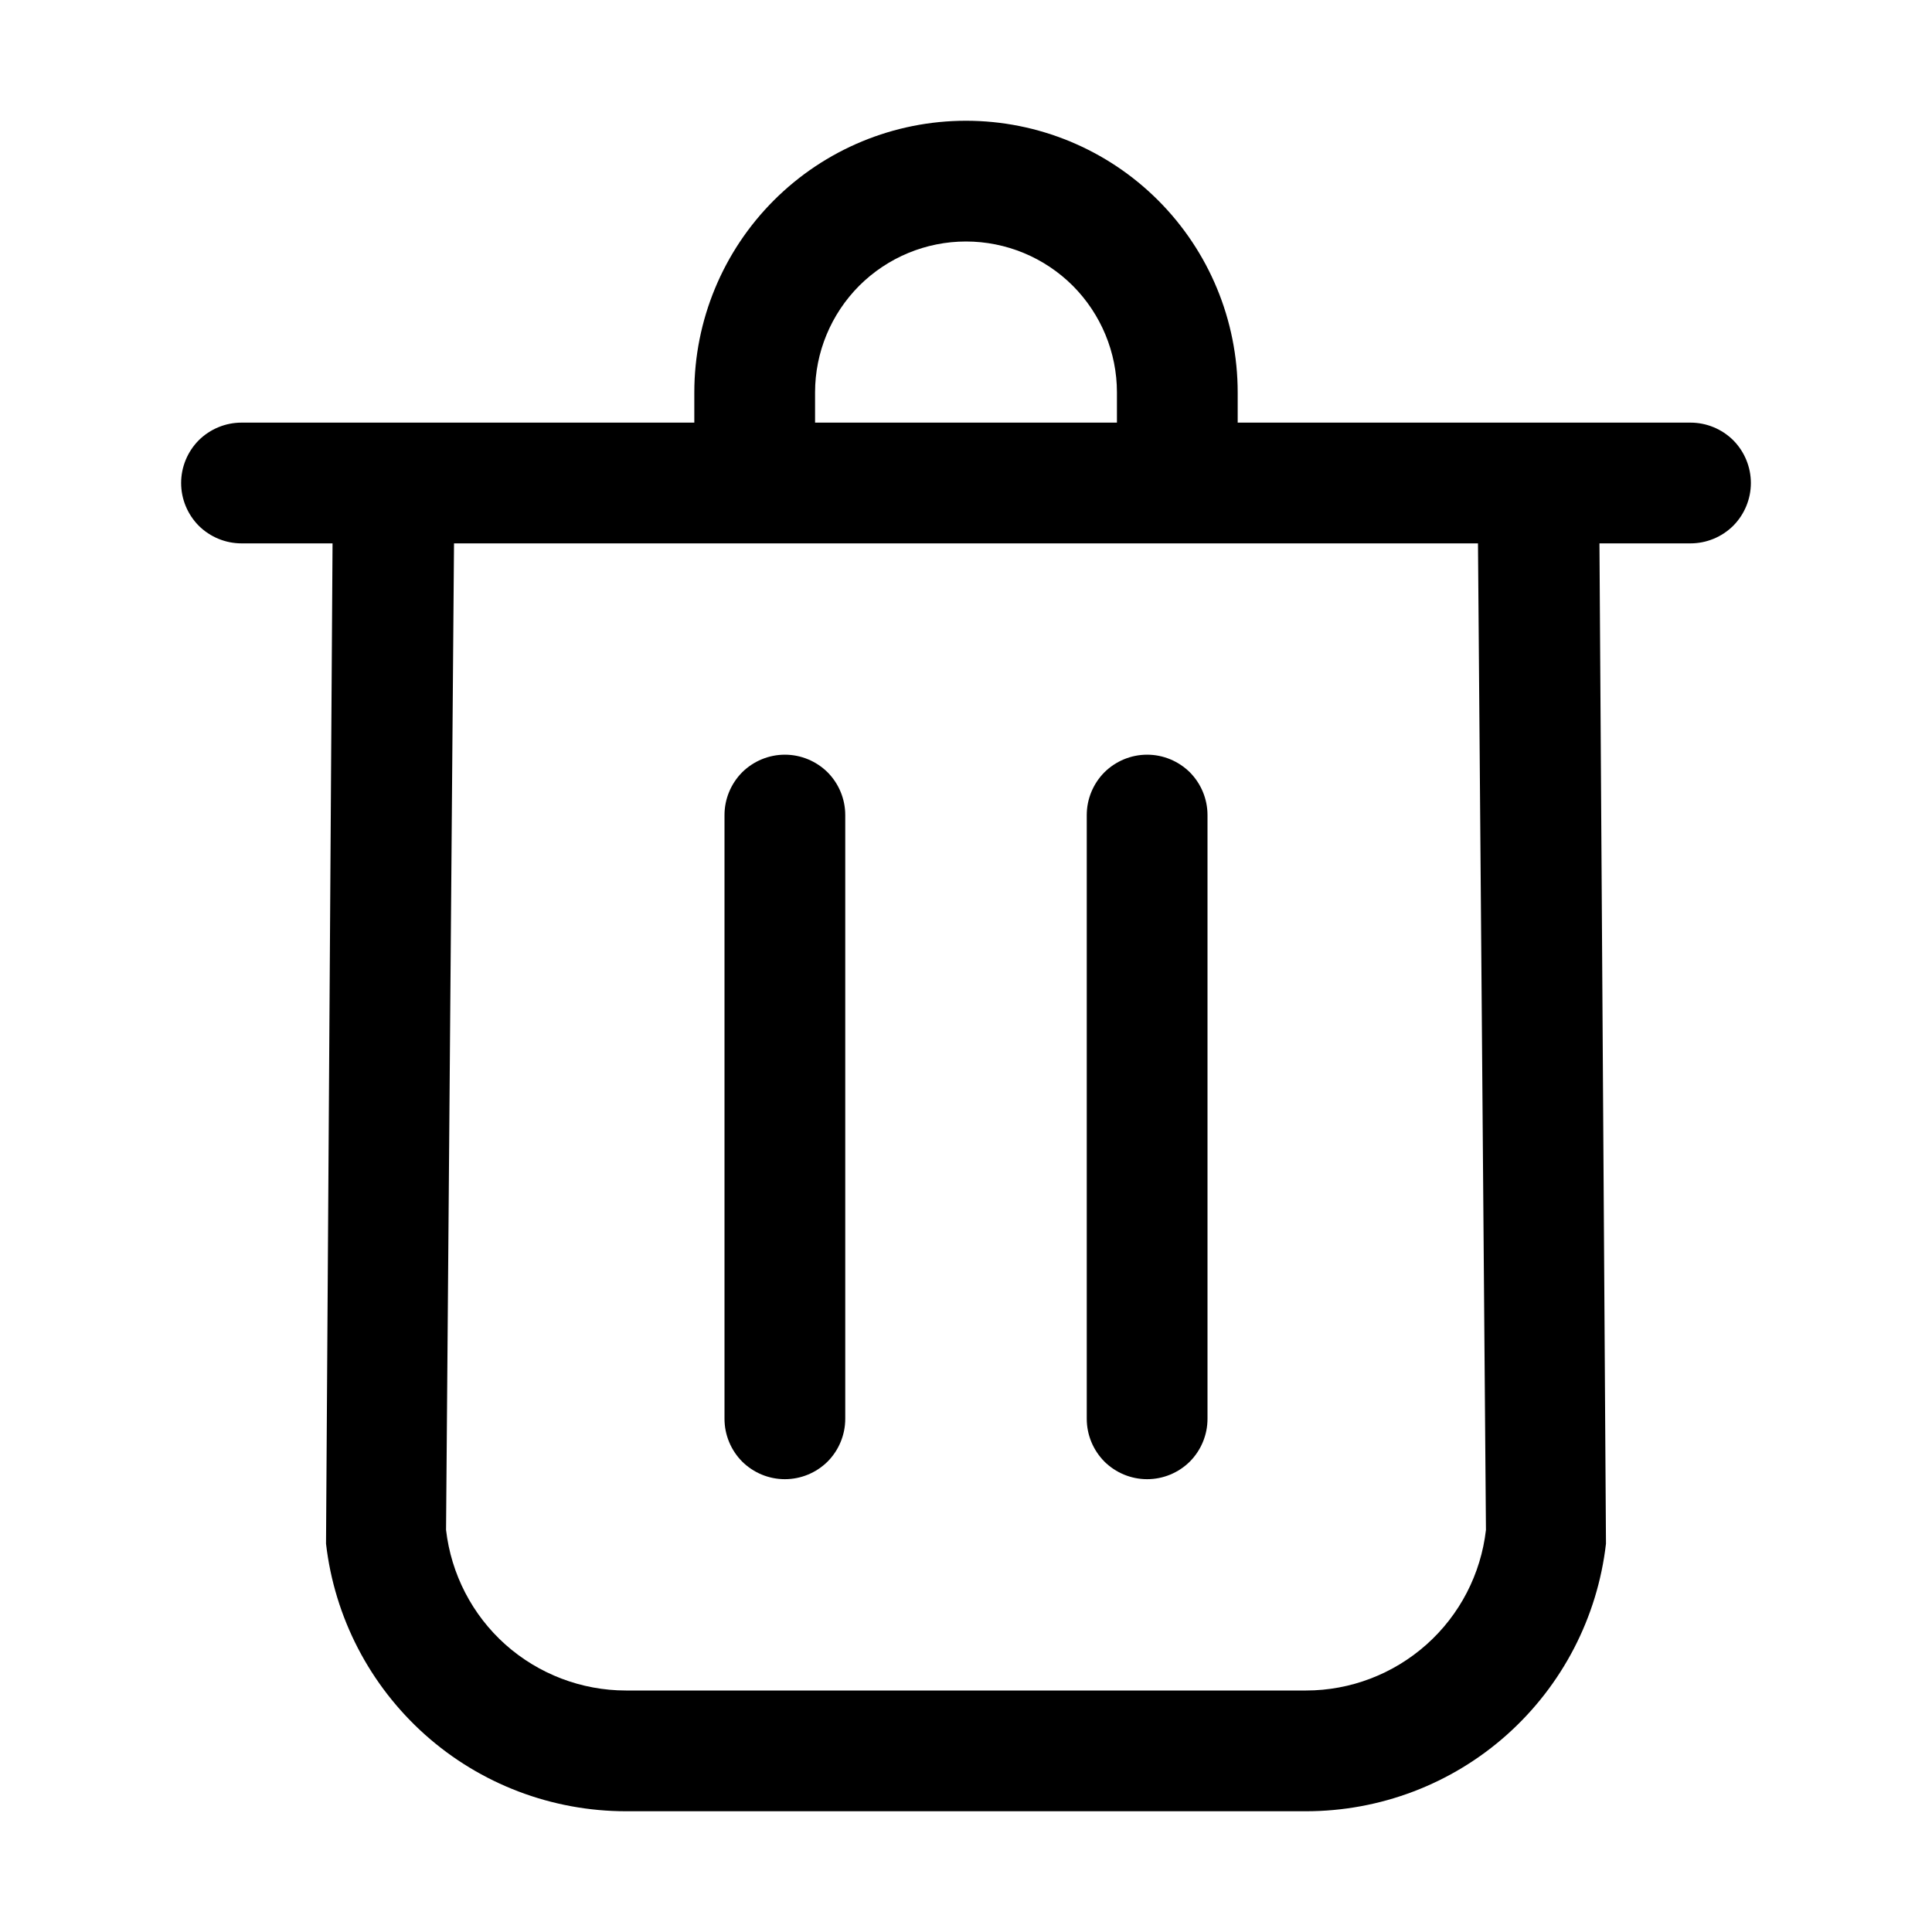 <svg width="16" height="16" viewBox="0 0 16 16" fill="none" xmlns="http://www.w3.org/2000/svg">
<path d="M6.75 3.25V3.5H9.25V3.25C9.25 2.918 9.118 2.601 8.884 2.366C8.649 2.132 8.332 2 8 2C7.668 2 7.351 2.132 7.116 2.366C6.882 2.601 6.75 2.918 6.75 3.25ZM5.75 3.5V3.25C5.75 2.653 5.987 2.081 6.409 1.659C6.831 1.237 7.403 1 8 1C8.597 1 9.169 1.237 9.591 1.659C10.013 2.081 10.25 2.653 10.25 3.25V3.5H14C14.133 3.5 14.26 3.553 14.354 3.646C14.447 3.74 14.5 3.867 14.5 4C14.5 4.133 14.447 4.26 14.354 4.354C14.26 4.447 14.133 4.5 14 4.5H13.246L13.3 12.784C13.23 13.394 12.938 13.957 12.48 14.366C12.022 14.775 11.429 15 10.815 15H5.185C4.571 15 3.978 14.775 3.52 14.366C3.062 13.957 2.77 13.394 2.7 12.784L2.754 4.5H2C1.867 4.5 1.74 4.447 1.646 4.354C1.553 4.26 1.5 4.133 1.5 4C1.5 3.867 1.553 3.74 1.646 3.646C1.74 3.553 1.867 3.5 2 3.5H5.75ZM3.694 12.67C3.736 13.036 3.911 13.374 4.185 13.619C4.46 13.864 4.816 14 5.184 14H10.816C11.184 14 11.539 13.864 11.814 13.619C12.089 13.374 12.264 13.036 12.306 12.67L12.24 4.5H3.76L3.694 12.67ZM6.5 6.25C6.633 6.25 6.76 6.303 6.854 6.396C6.947 6.49 7 6.617 7 6.75V11.75C7 11.883 6.947 12.01 6.854 12.104C6.76 12.197 6.633 12.25 6.5 12.25C6.367 12.25 6.24 12.197 6.146 12.104C6.053 12.01 6 11.883 6 11.75V6.75C6 6.617 6.053 6.49 6.146 6.396C6.24 6.303 6.367 6.25 6.5 6.25ZM10 6.75C10 6.617 9.947 6.49 9.854 6.396C9.76 6.303 9.633 6.25 9.5 6.25C9.367 6.25 9.24 6.303 9.146 6.396C9.053 6.49 9 6.617 9 6.75V11.75C9 11.883 9.053 12.01 9.146 12.104C9.24 12.197 9.367 12.25 9.5 12.25C9.633 12.25 9.76 12.197 9.854 12.104C9.947 12.01 10 11.883 10 11.75V6.75Z" fill="black"/>
</svg>

